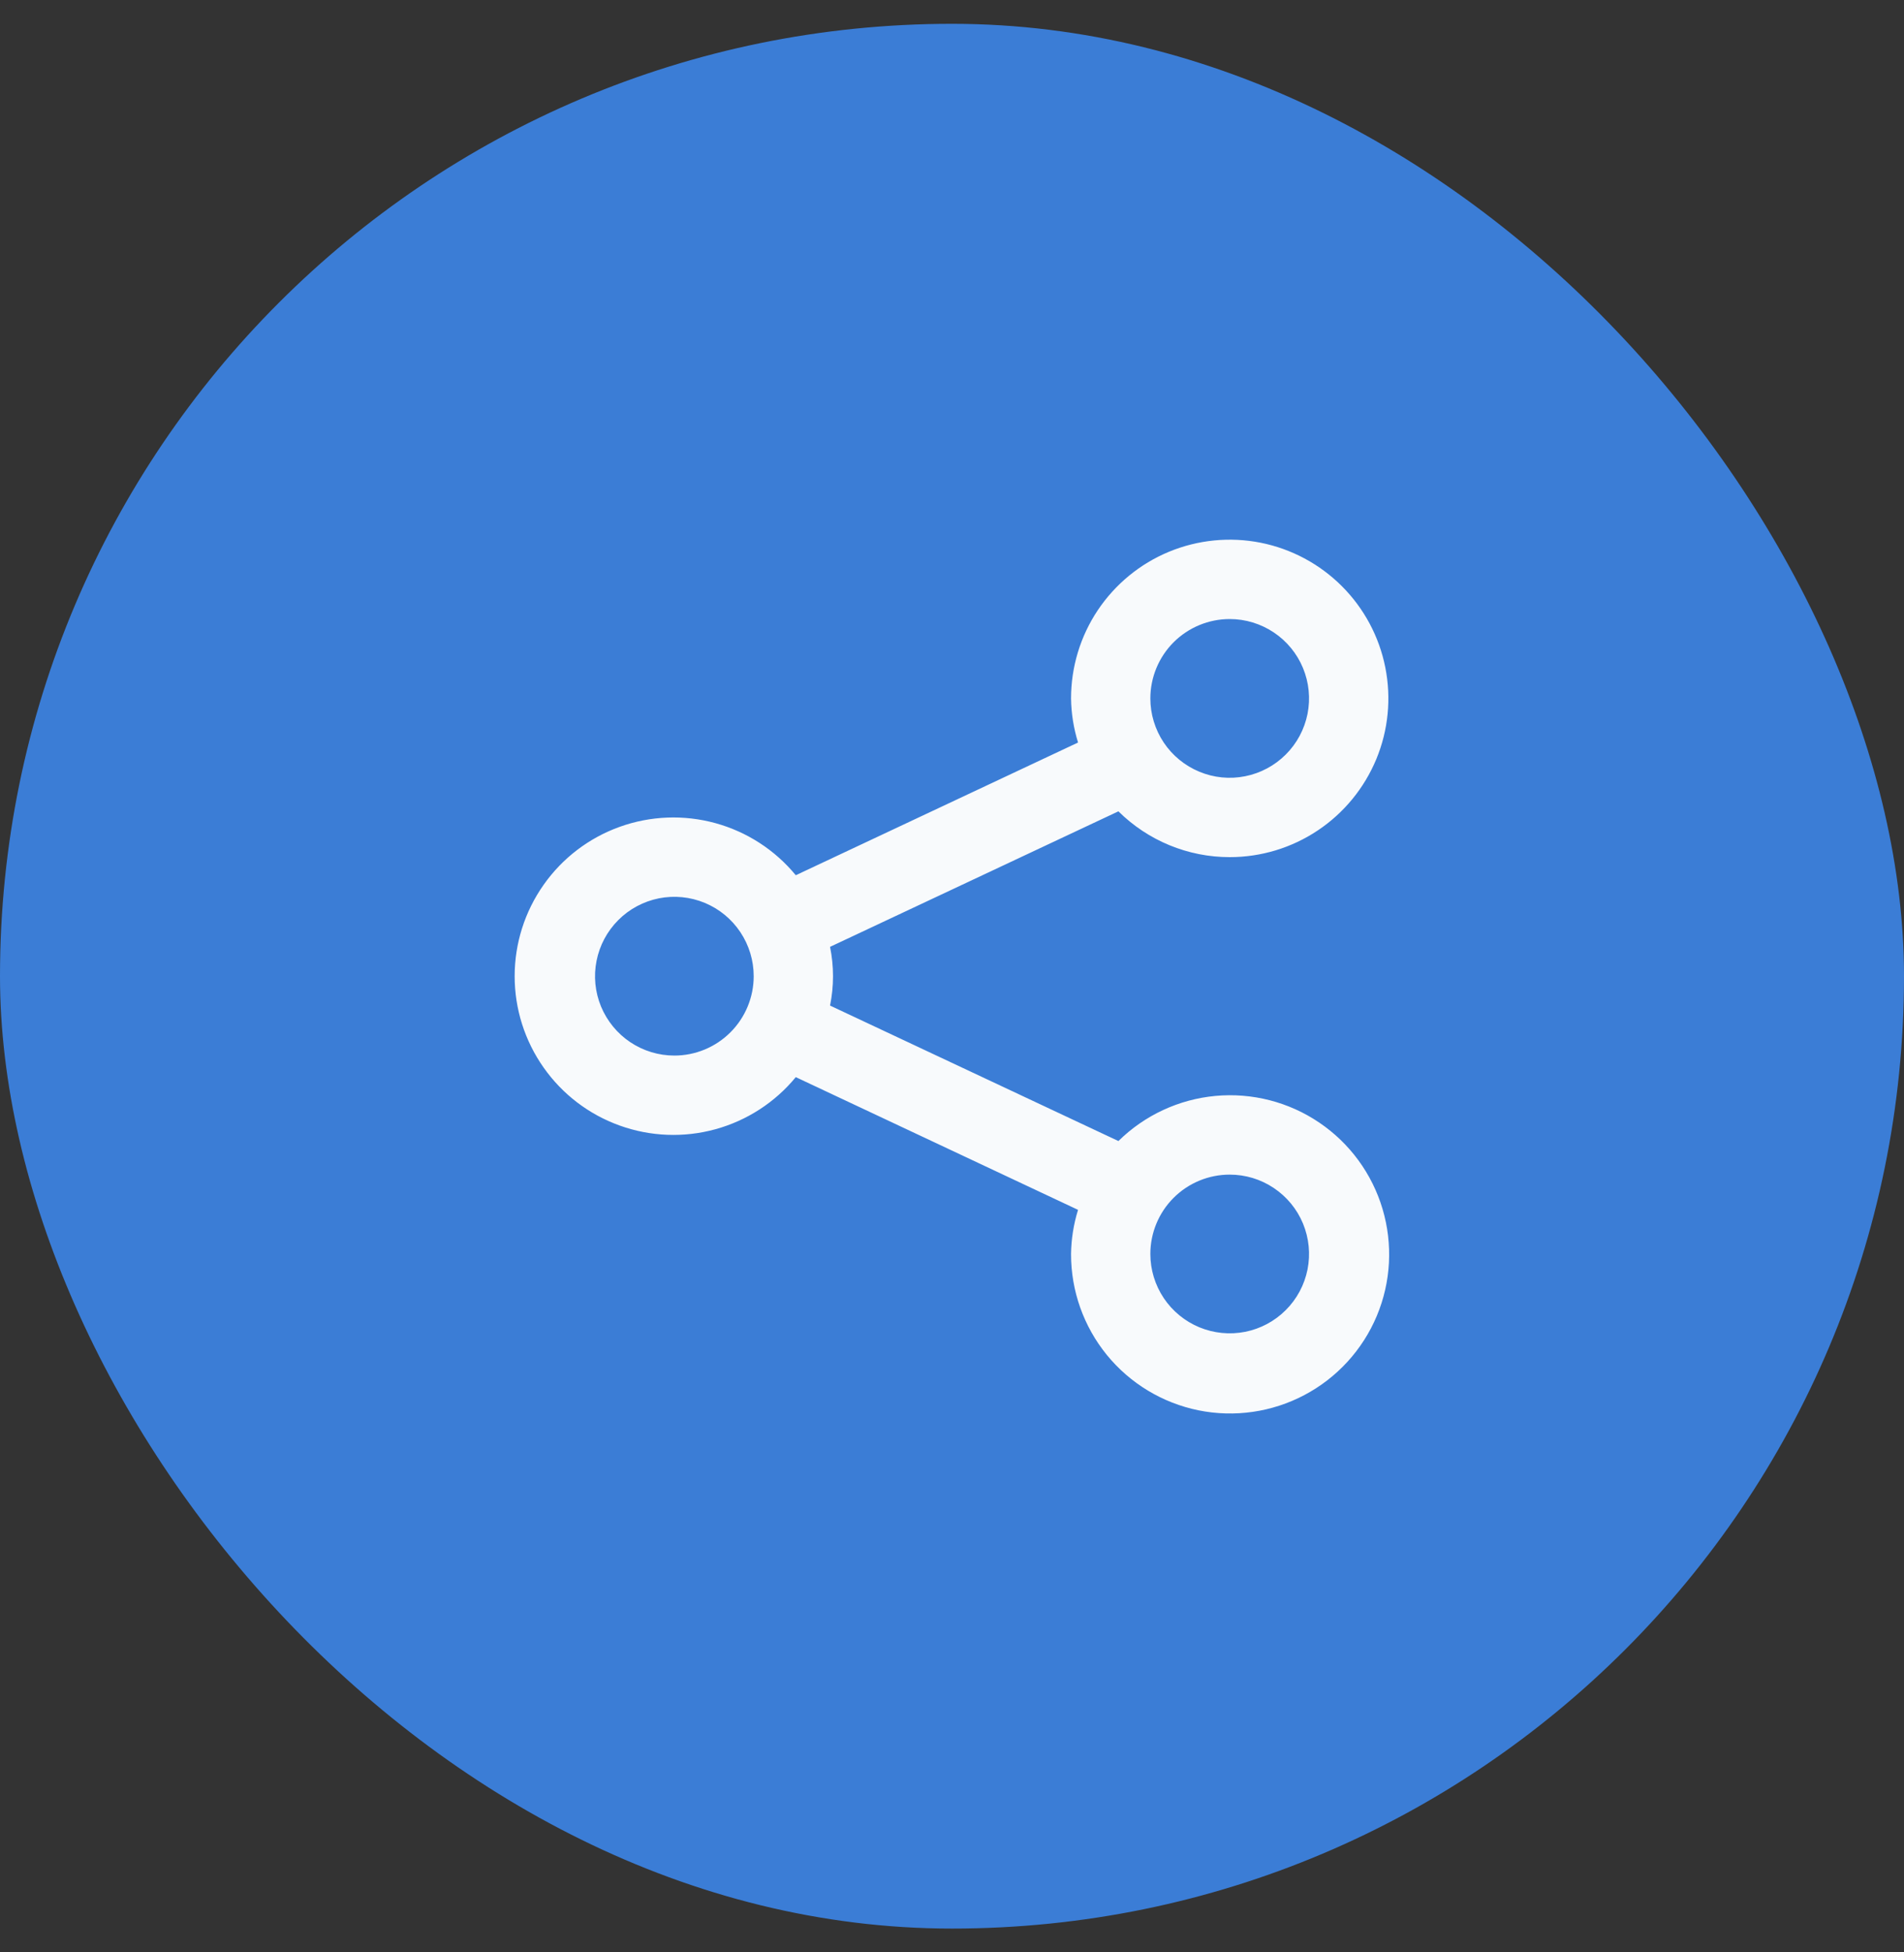 <svg width="40" height="41" viewBox="0 0 40 41" fill="none" xmlns="http://www.w3.org/2000/svg">
<rect x="0" y="0" width="40" height="41" fill="#333333" stroke="none"/>
<rect y="0.5" width="40" height="40" rx="20" fill="#3B7DD6"/>
<path d="M25.834 18C26.493 18 27.138 17.805 27.686 17.438C28.234 17.072 28.661 16.551 28.914 15.942C29.166 15.333 29.232 14.663 29.103 14.016C28.975 13.37 28.657 12.776 28.191 12.31C27.725 11.844 27.131 11.526 26.484 11.397C25.838 11.269 25.167 11.335 24.558 11.587C23.949 11.839 23.429 12.267 23.062 12.815C22.696 13.363 22.501 14.007 22.501 14.667C22.505 14.981 22.555 15.293 22.648 15.593L16.718 18.38C16.282 17.85 15.692 17.468 15.03 17.286C14.368 17.104 13.666 17.131 13.02 17.363C12.373 17.595 11.815 18.02 11.42 18.582C11.024 19.144 10.812 19.813 10.812 20.5C10.812 21.187 11.024 21.856 11.42 22.418C11.815 22.98 12.373 23.405 13.02 23.637C13.666 23.869 14.368 23.896 15.03 23.714C15.692 23.532 16.282 23.15 16.718 22.62L22.648 25.407C22.555 25.707 22.505 26.019 22.501 26.333C22.499 27.106 22.765 27.855 23.253 28.454C23.741 29.052 24.422 29.463 25.179 29.617C25.936 29.77 26.723 29.656 27.405 29.295C28.088 28.934 28.625 28.347 28.924 27.635C29.223 26.922 29.265 26.129 29.045 25.388C28.825 24.648 28.355 24.007 27.715 23.574C27.075 23.141 26.305 22.943 25.536 23.014C24.767 23.085 24.046 23.42 23.496 23.962L17.438 21.117C17.521 20.71 17.521 20.291 17.438 19.884L23.496 17.038C24.118 17.654 24.958 18 25.834 18ZM25.834 13C26.164 13 26.486 13.098 26.76 13.281C27.034 13.464 27.248 13.724 27.374 14.029C27.5 14.333 27.533 14.668 27.469 14.992C27.404 15.315 27.246 15.612 27.012 15.845C26.779 16.078 26.482 16.237 26.159 16.301C25.836 16.366 25.501 16.333 25.196 16.206C24.892 16.08 24.631 15.867 24.448 15.593C24.265 15.319 24.167 14.996 24.167 14.667C24.167 14.225 24.343 13.801 24.655 13.488C24.968 13.176 25.392 13 25.834 13ZM14.167 22.167C13.838 22.167 13.515 22.069 13.241 21.886C12.967 21.703 12.754 21.442 12.627 21.138C12.501 20.833 12.468 20.498 12.533 20.175C12.597 19.852 12.756 19.555 12.989 19.322C13.222 19.088 13.519 18.93 13.842 18.865C14.165 18.801 14.501 18.834 14.805 18.96C15.11 19.086 15.37 19.3 15.553 19.574C15.736 19.848 15.834 20.17 15.834 20.5C15.834 20.942 15.658 21.366 15.346 21.678C15.033 21.991 14.609 22.167 14.167 22.167ZM25.834 24.667C26.164 24.667 26.486 24.764 26.76 24.948C27.034 25.131 27.248 25.391 27.374 25.695C27.5 26 27.533 26.335 27.469 26.659C27.404 26.982 27.246 27.279 27.012 27.512C26.779 27.745 26.482 27.904 26.159 27.968C25.836 28.032 25.501 27.999 25.196 27.873C24.892 27.747 24.631 27.533 24.448 27.259C24.265 26.985 24.167 26.663 24.167 26.333C24.167 25.891 24.343 25.467 24.655 25.155C24.968 24.842 25.392 24.667 25.834 24.667Z" fill="#F8FAFC"/>
</svg>
